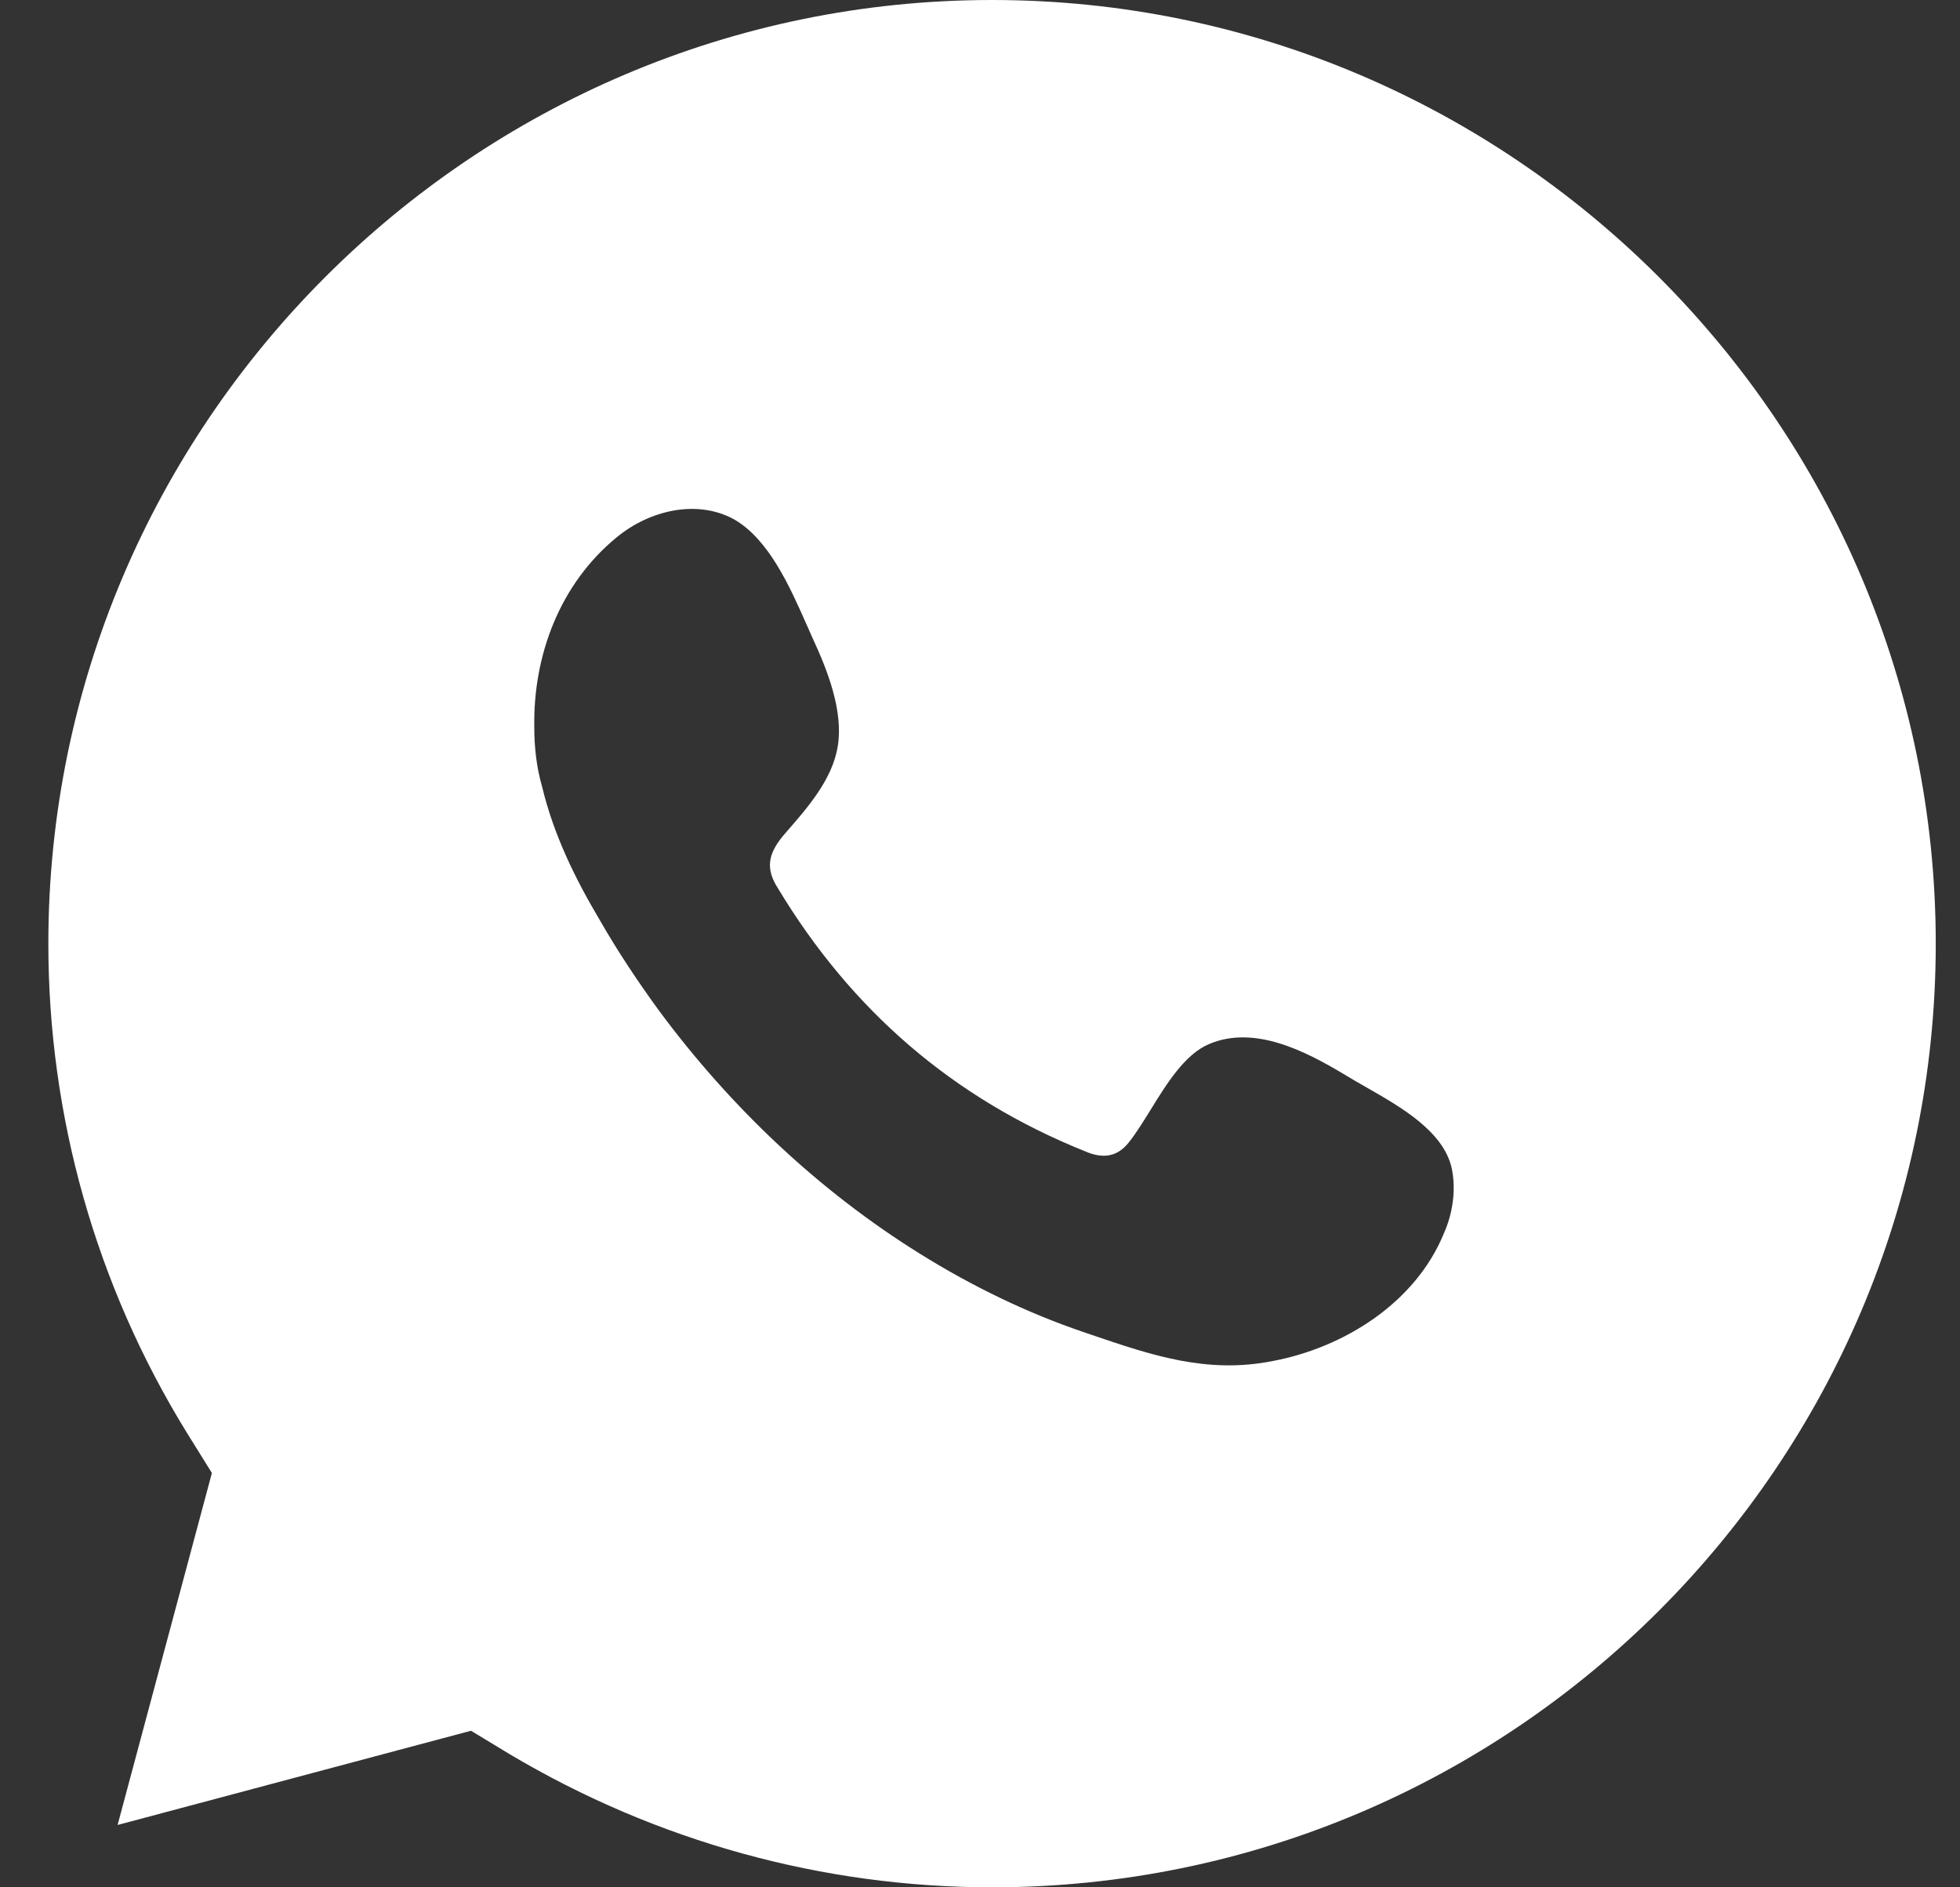 <svg width="27" height="26" viewBox="0 0 27 26" fill="none" xmlns="http://www.w3.org/2000/svg">
<rect x="0" y="0" width="27" height="26" fill="#333333" stroke="none"/>
<path fill-rule="evenodd" clip-rule="evenodd" d="M13.666 26C11.337 26 9.046 25.37 7.023 24.167L6.488 23.843L1.62 25.141L2.919 20.292L2.575 19.739C1.315 17.696 0.666 15.367 0.666 13C0.666 5.841 6.507 0 13.666 0C20.825 0 26.666 5.841 26.666 13C26.666 20.159 20.844 26 13.666 26ZM16.656 14.383C17.277 14.119 17.977 14.476 18.521 14.803C18.612 14.859 18.715 14.918 18.822 14.979C19.302 15.253 19.884 15.585 19.998 16.093C20.06 16.388 20.014 16.715 19.889 16.994C19.5 17.943 18.521 18.565 17.526 18.751C16.623 18.929 15.86 18.669 15.037 18.389C14.997 18.375 14.956 18.361 14.915 18.347C14.137 18.083 13.376 17.71 12.676 17.274C11.277 16.404 10.065 15.253 9.085 13.932C8.79 13.528 8.51 13.108 8.261 12.673C7.919 12.098 7.624 11.491 7.468 10.838C7.391 10.574 7.36 10.294 7.36 10.015C7.344 9.02 7.717 8.04 8.494 7.403C8.945 7.03 9.598 6.874 10.111 7.154C10.589 7.428 10.876 8.073 11.107 8.595C11.139 8.667 11.169 8.736 11.199 8.802C11.401 9.237 11.619 9.797 11.541 10.279C11.468 10.734 11.131 11.12 10.832 11.462C10.814 11.482 10.797 11.503 10.78 11.523C10.578 11.771 10.546 11.973 10.717 12.238C11.728 13.916 13.127 15.129 14.946 15.86C15.194 15.969 15.396 15.937 15.552 15.735C15.648 15.615 15.744 15.46 15.845 15.297C16.071 14.93 16.322 14.523 16.656 14.383Z" fill="white"/>
</svg>

